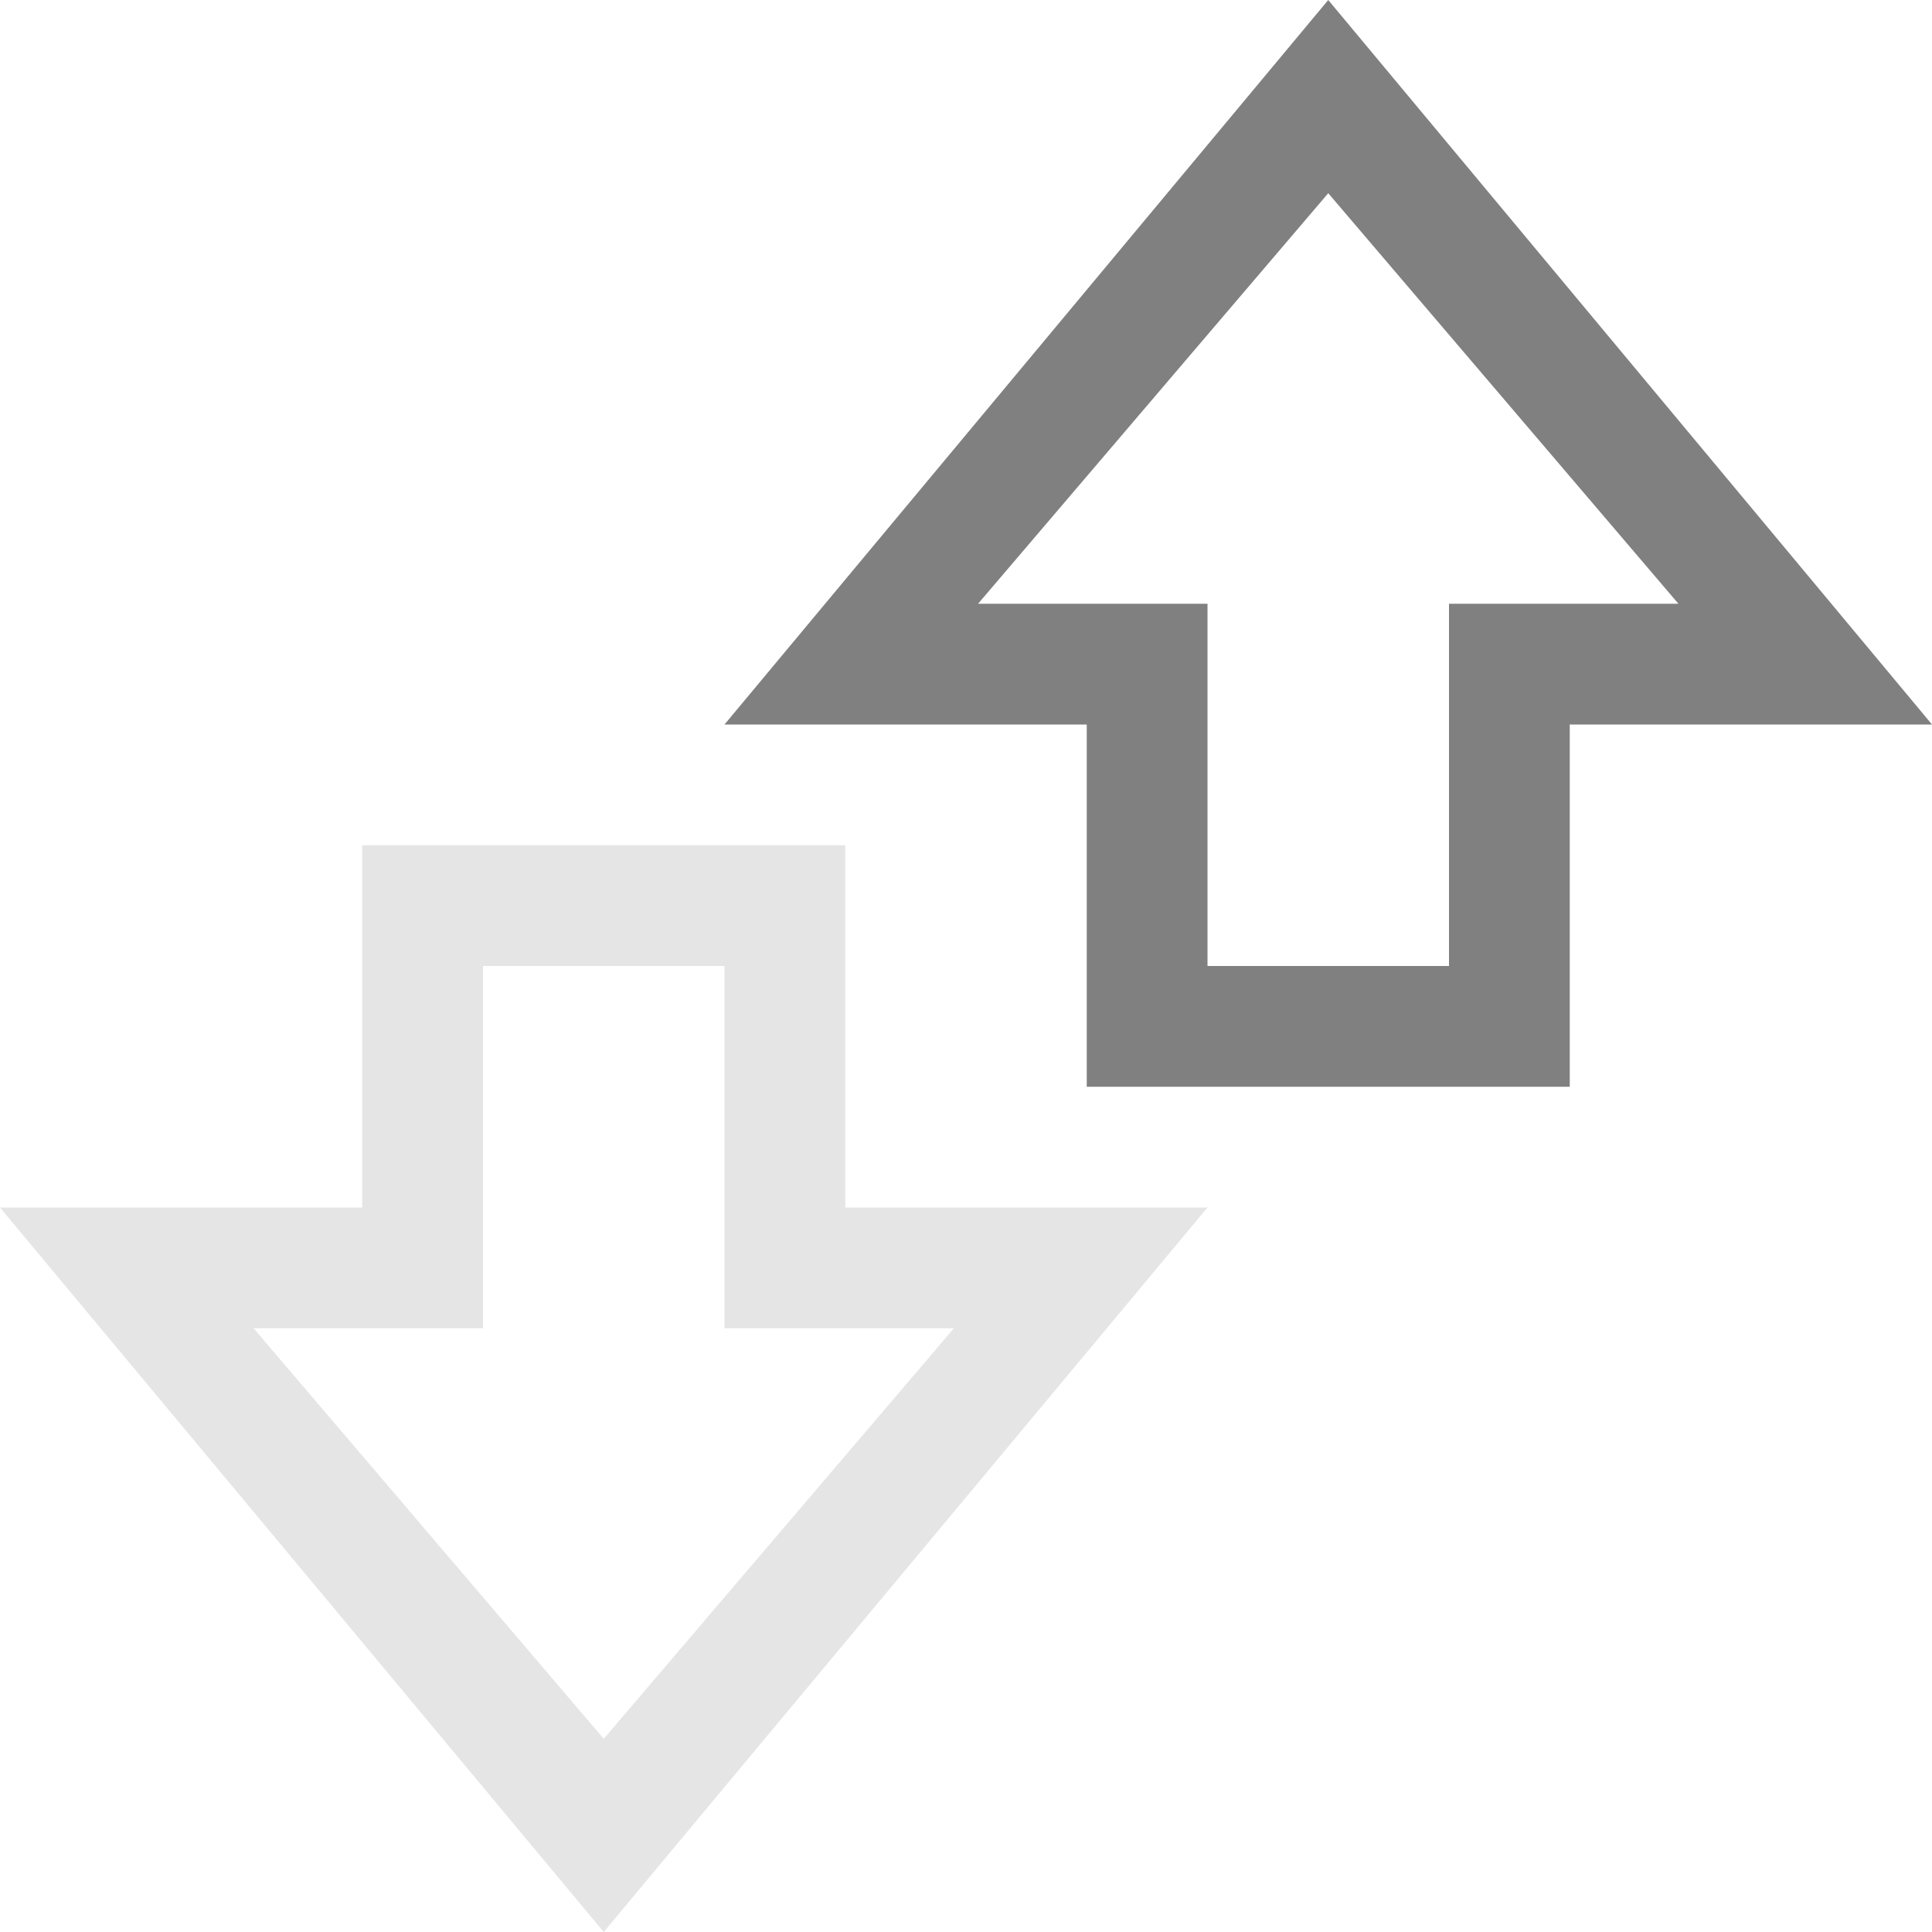 <?xml version="1.0" encoding="utf-8"?>
<!-- Generator: Adobe Illustrator 21.0.0, SVG Export Plug-In . SVG Version: 6.00 Build 0)  -->
<svg version="1.1" id="发送接收" xmlns="http://www.w3.org/2000/svg" xmlns:xlink="http://www.w3.org/1999/xlink" x="0px"
	 y="0px" viewBox="0 0 16 16" style="enable-background:new 0 0 16 16;" xml:space="preserve">
<style type="text/css">
	.st0{fill:#808080;}
	.st1{opacity:0.2;fill:#808080;enable-background:new    ;}
</style>
<title>16</title>
<g id="_16">
	<path class="st0" d="M13,6h3l-5-6L6,6h3v3h4V6z M10,8V5H8.1L11,1.6L13.9,5H12v3H10z"/>
	<path class="st1" d="M7,7H3v3H0l5,6l5-6H7V7z M6,8v3h1.9L5,14.4L2.1,11H4V8H6z"/>
</g>
</svg>
